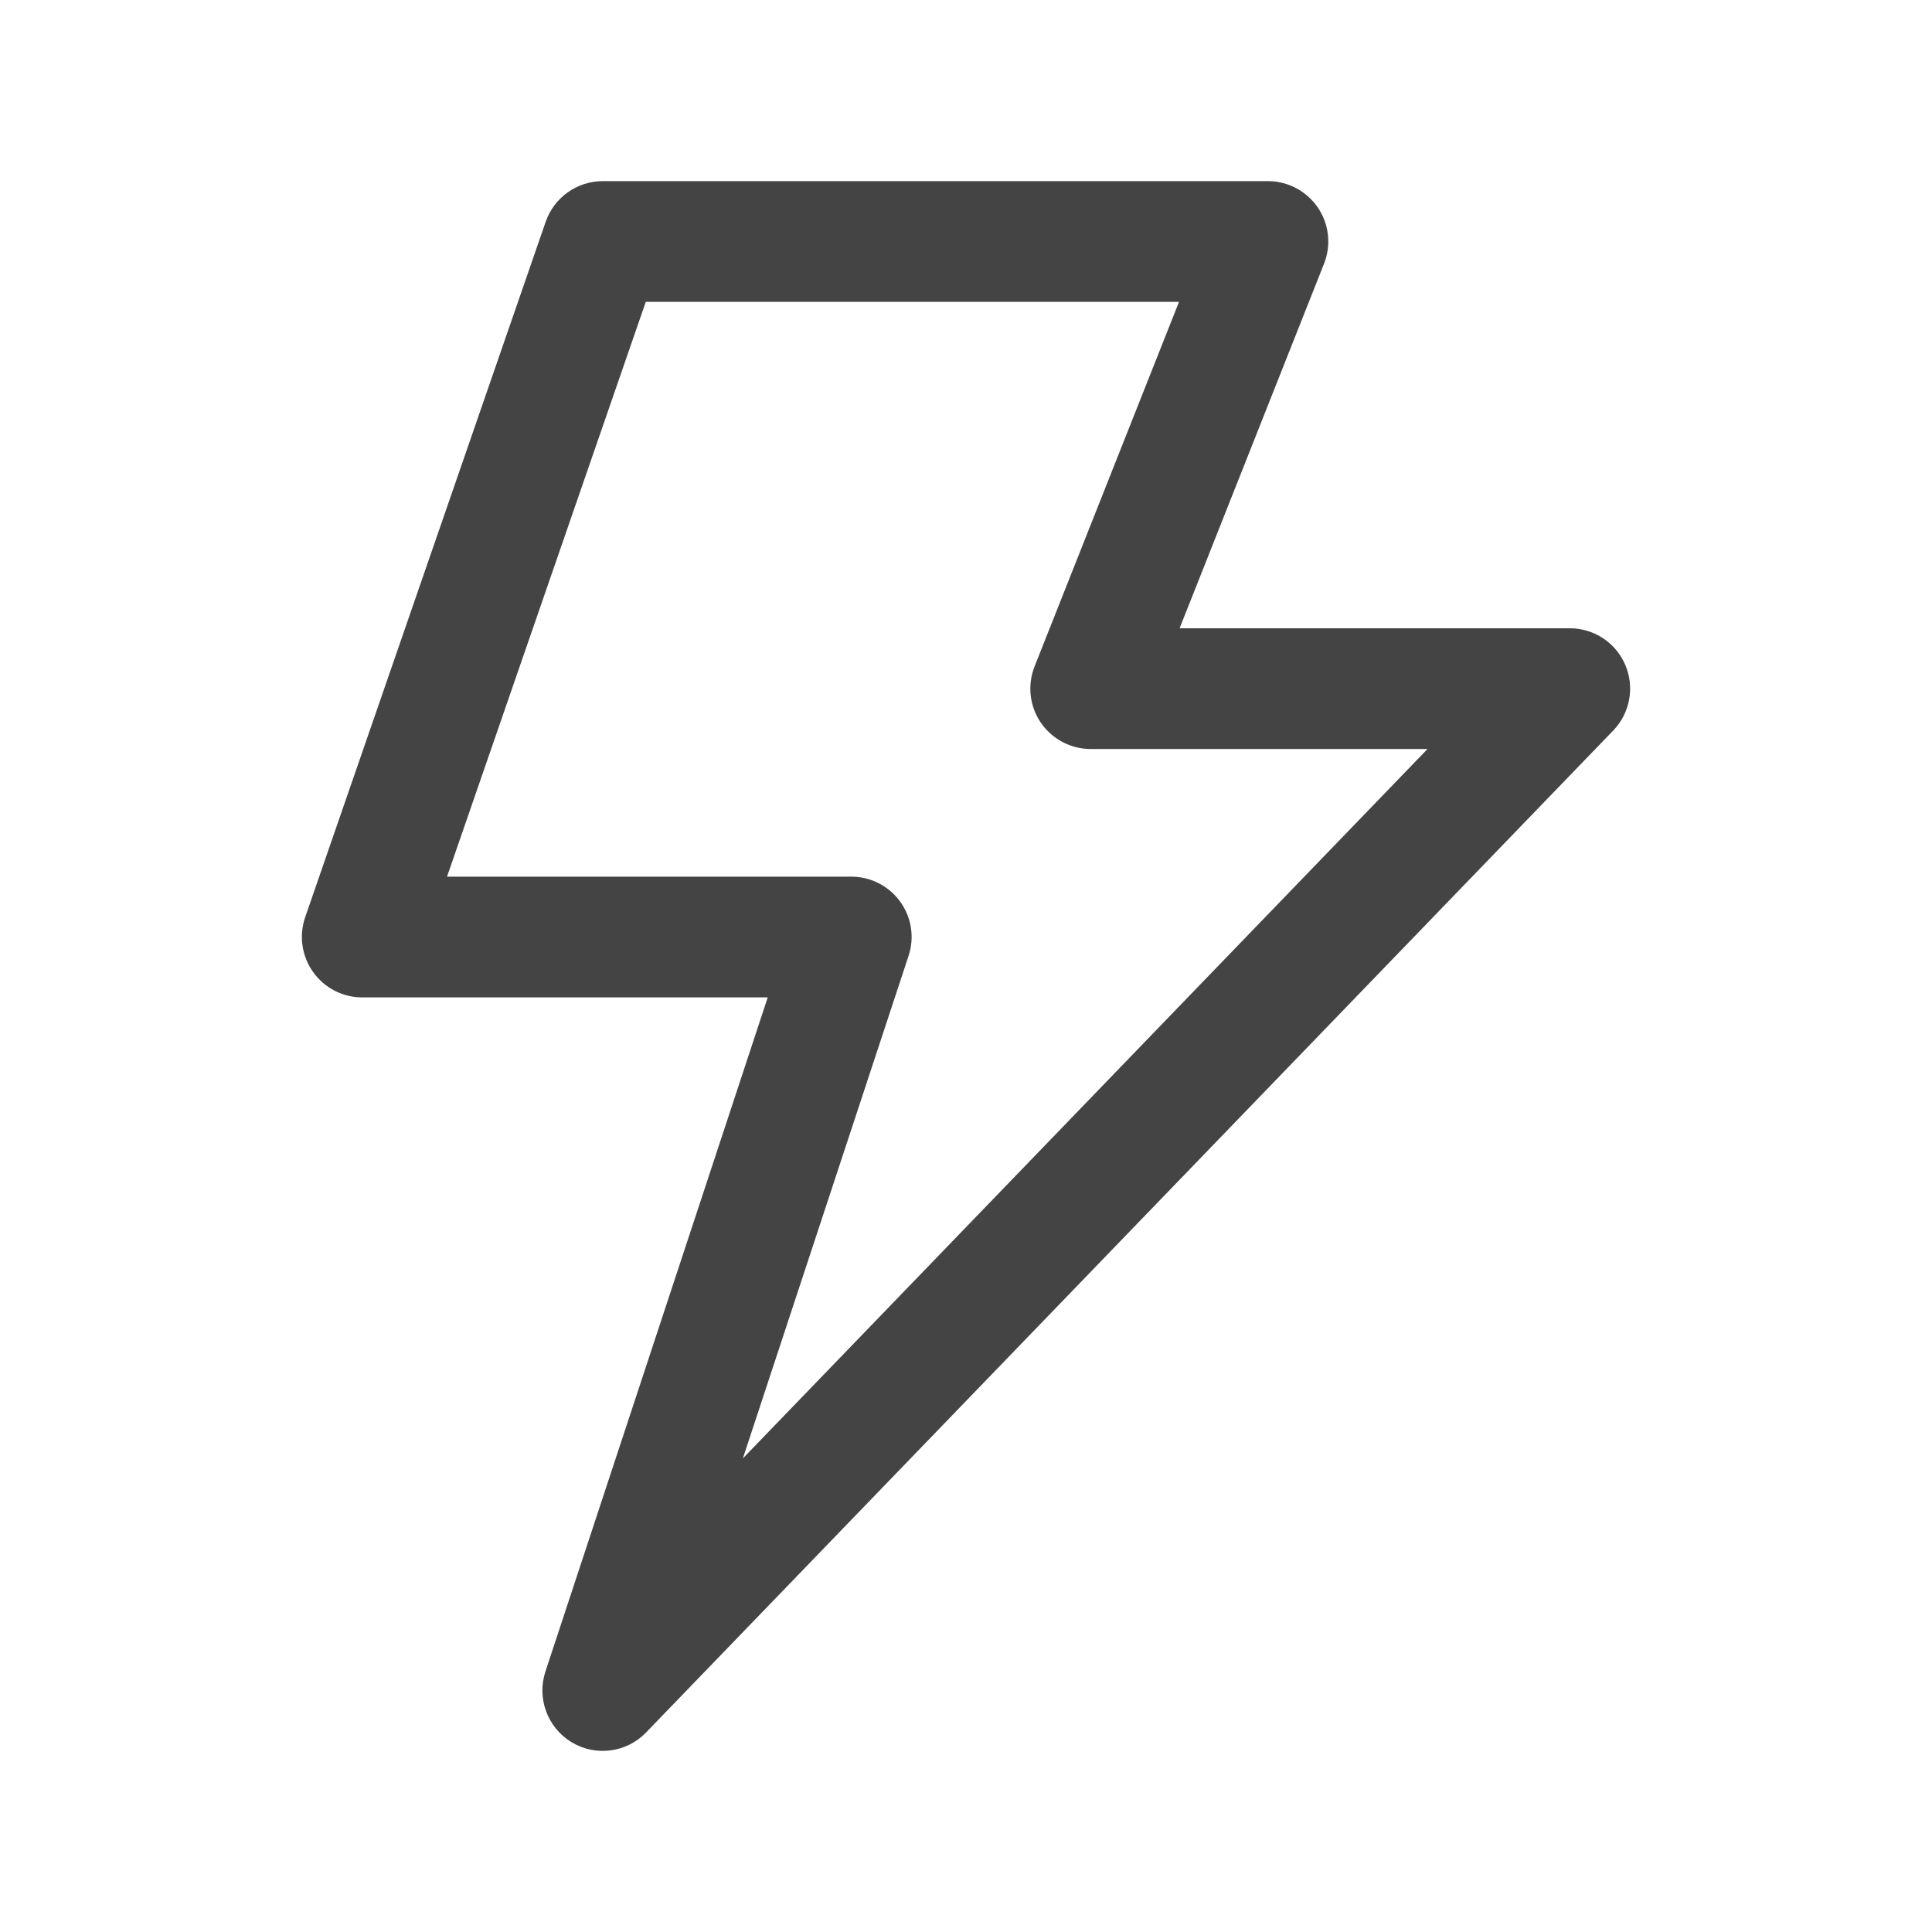 <svg width="16" height="16" viewBox="0 0 16 16" fill="none" xmlns="http://www.w3.org/2000/svg">
<path fill-rule="evenodd" clip-rule="evenodd" d="M4.519 1.837C4.589 1.635 4.779 1.5 4.992 1.5H10.5C10.666 1.5 10.82 1.582 10.914 1.719C11.007 1.856 11.026 2.03 10.965 2.184L9.769 5.203H13C13.201 5.203 13.382 5.323 13.46 5.507C13.539 5.692 13.499 5.906 13.36 6.05L5.351 14.347C5.19 14.515 4.933 14.549 4.733 14.428C4.534 14.307 4.444 14.065 4.517 13.843L6.358 8.26H3C2.838 8.26 2.687 8.182 2.593 8.05C2.499 7.918 2.475 7.749 2.527 7.597L4.519 1.837ZM5.348 2.5L3.702 7.26H7.05C7.21 7.26 7.361 7.337 7.455 7.467C7.549 7.597 7.575 7.764 7.524 7.917L6.152 12.078L11.822 6.203H9.033C8.867 6.203 8.713 6.121 8.619 5.984C8.526 5.847 8.507 5.673 8.568 5.519L9.764 2.5H5.348Z" fill="#444444"/>
</svg>

